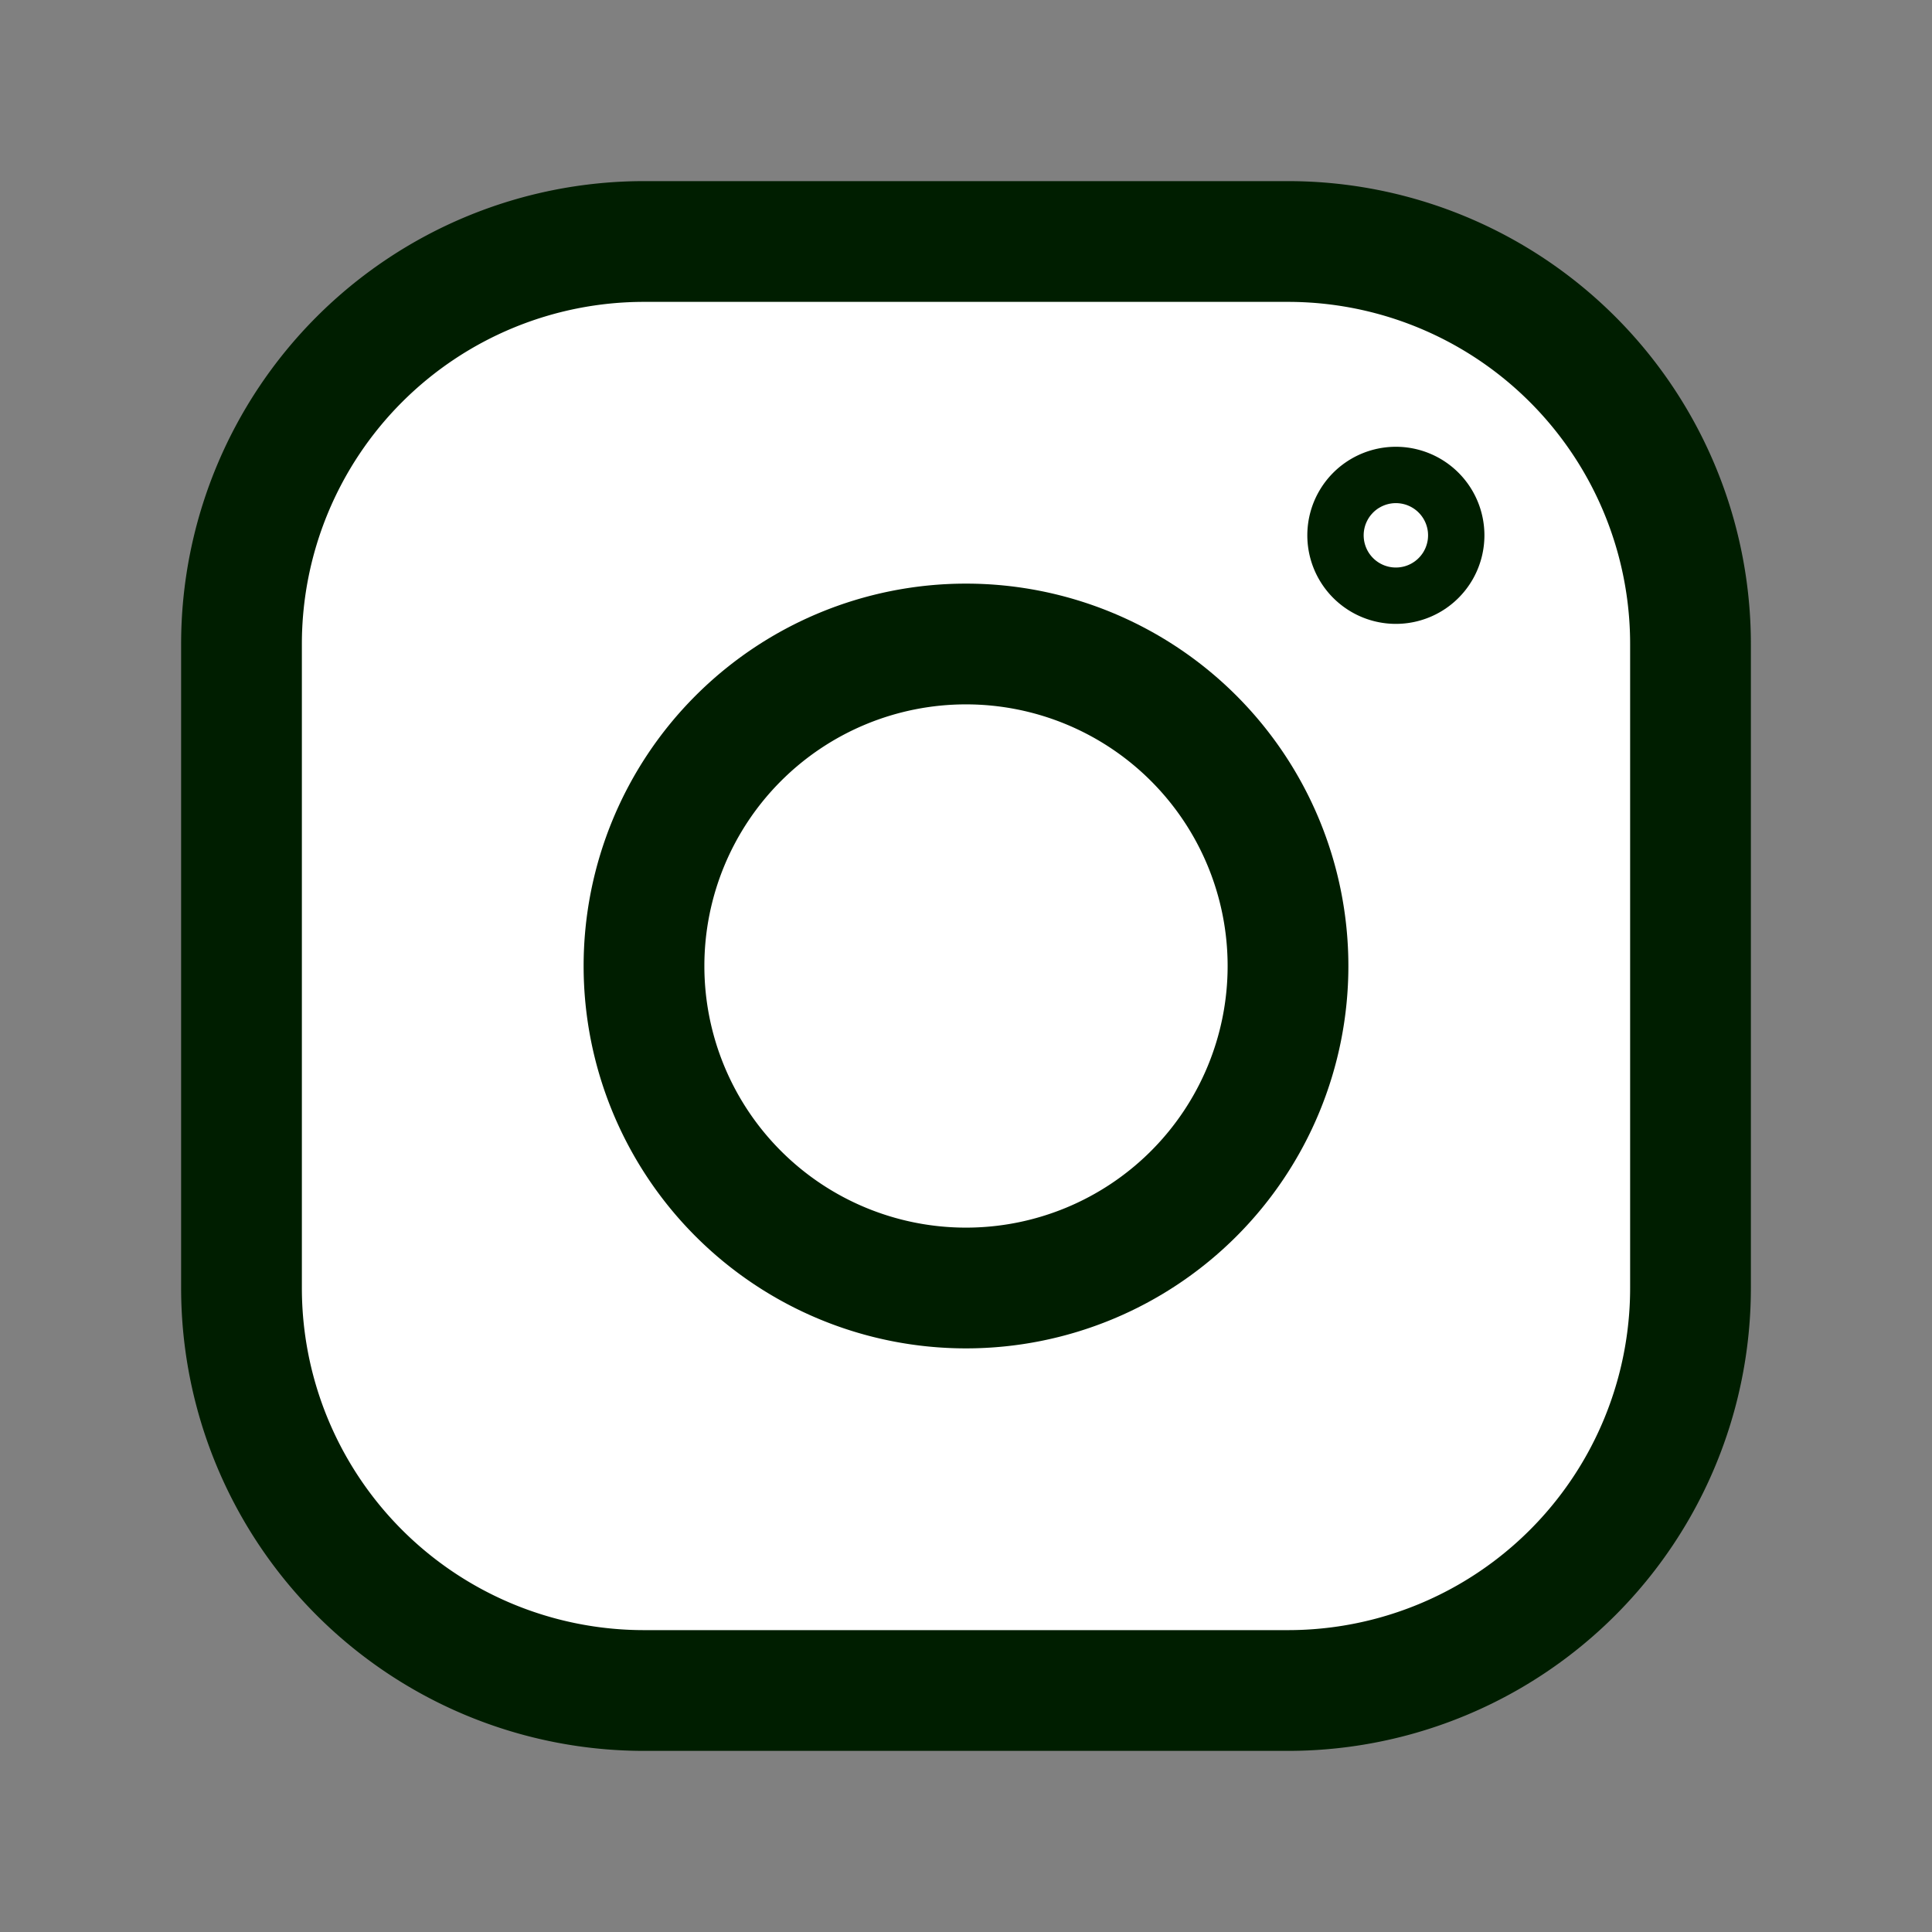 <svg xmlns="http://www.w3.org/2000/svg" fill="#fff" aria-hidden="true" viewBox="0 0 24 24" role="img"><rect x="0" y="0" width="24" height="24" fill="#808080" stroke="none"/><path vector-effect="non-scaling-stroke" stroke="#001e00" stroke-linecap="round" stroke-linejoin="round" stroke-width="1.5" d="M16 3H8a5 5 0 00-5 5v8a5 5 0 005 5h8a5 5 0 005-5V8a5 5 0 00-5-5z"></path><path vector-effect="non-scaling-stroke" stroke="#001e00" stroke-linecap="round" stroke-linejoin="round" stroke-width="1.5" d="M12 16a4 4 0 100-8 4 4 0 000 8z"></path><path fill="#fff" vector-effect="non-scaling-stroke" stroke="#001e00" stroke-linecap="round" stroke-linejoin="round" stroke-width="1.5" d="M17.34 7a.35.35 0 100-.7.35.35 0 000 .7z"></path></svg>